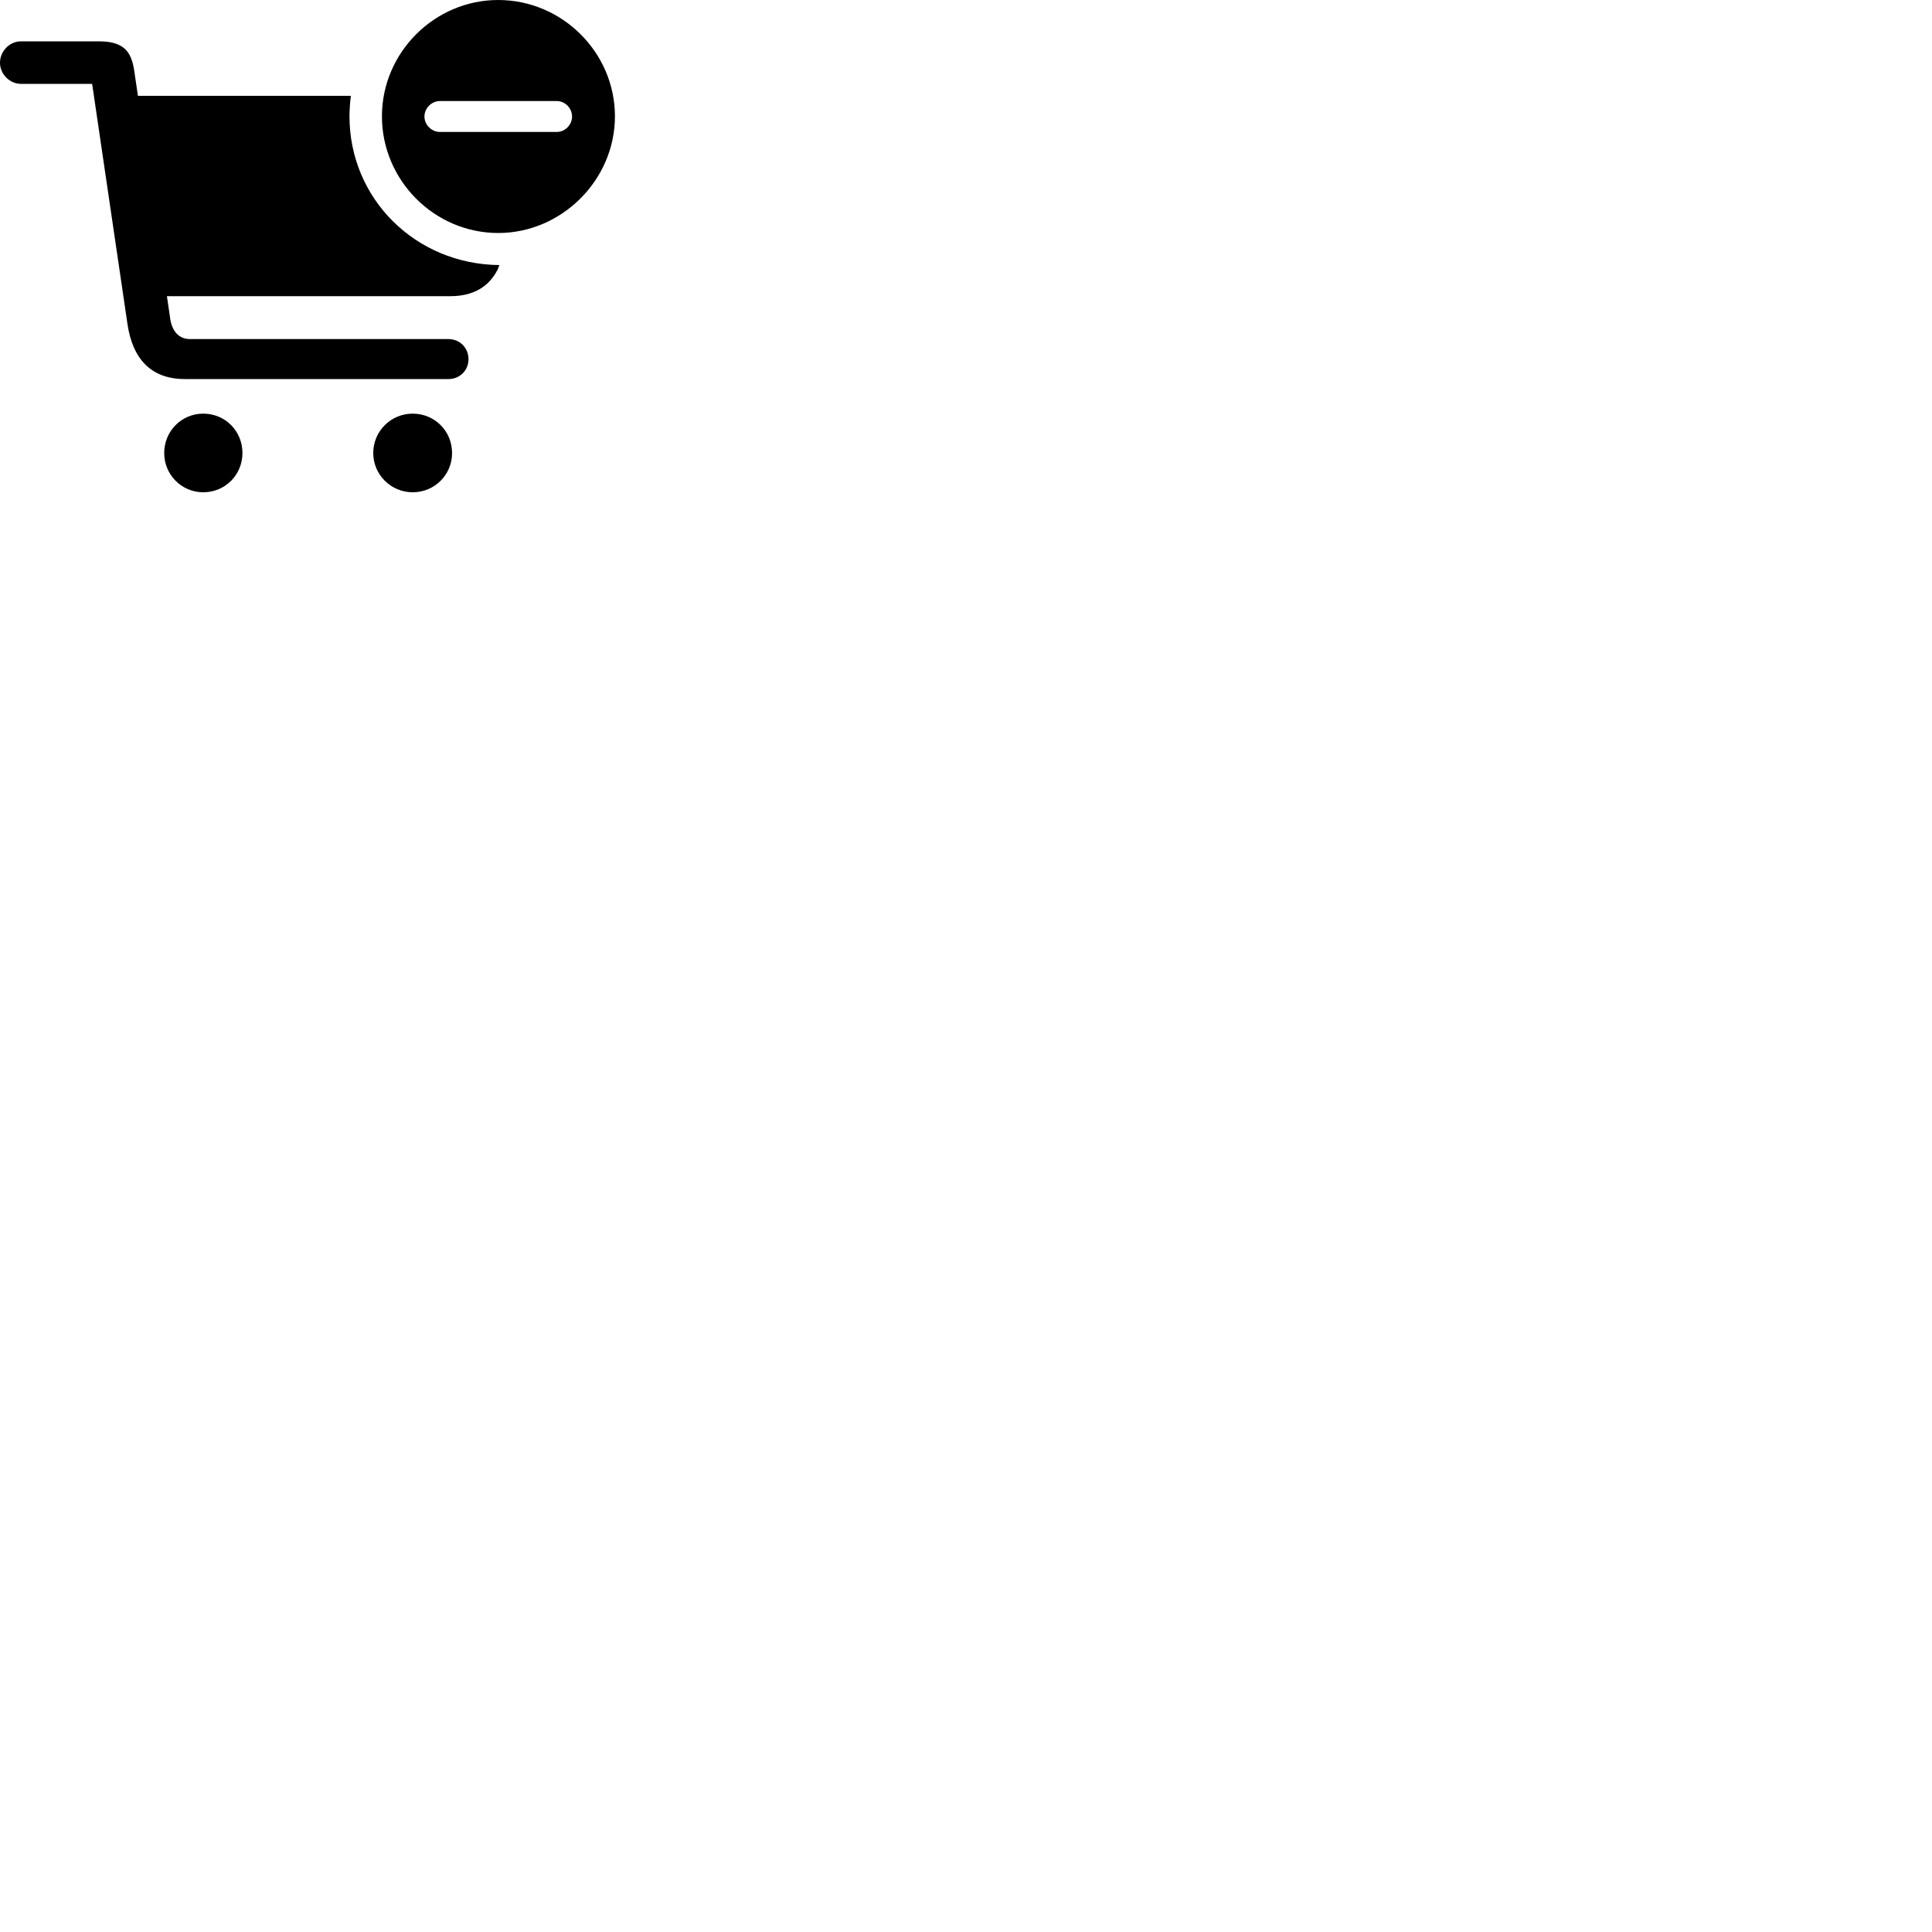 
        <svg xmlns="http://www.w3.org/2000/svg" viewBox="0 0 100 100">
            <path d="M25.789 12.06C29.069 12.06 31.829 9.32 31.829 6.02C31.829 2.72 29.099 0 25.789 0C22.489 0 19.769 2.72 19.769 6.02C19.769 9.34 22.489 12.06 25.789 12.06ZM9.569 19.62H23.219C23.769 19.62 24.249 19.2 24.249 18.59C24.249 17.98 23.769 17.55 23.219 17.55H9.829C9.259 17.55 8.919 17.14 8.819 16.55L8.639 15.33H23.309C24.499 15.33 25.309 14.84 25.759 13.95L25.849 13.72C21.499 13.68 18.089 10.28 18.089 6.02C18.089 5.67 18.119 5.31 18.159 4.96H7.139L6.949 3.67C6.799 2.66 6.409 2.14 5.109 2.14H1.079C0.499 2.14 -0.001 2.65 -0.001 3.25C-0.001 3.83 0.499 4.34 1.079 4.34H4.769L6.599 16.78C6.859 18.54 7.789 19.62 9.569 19.62ZM22.769 6.83C22.339 6.83 21.969 6.46 21.969 6.03C21.969 5.6 22.339 5.23 22.769 5.23H28.819C29.249 5.23 29.609 5.6 29.609 6.03C29.609 6.46 29.249 6.83 28.819 6.83ZM8.499 23.45C8.499 24.57 9.399 25.48 10.519 25.48C11.659 25.48 12.549 24.57 12.549 23.45C12.549 22.31 11.659 21.41 10.519 21.41C9.399 21.41 8.499 22.31 8.499 23.45ZM19.319 23.45C19.319 24.57 20.239 25.48 21.359 25.48C22.499 25.48 23.399 24.57 23.399 23.45C23.399 22.31 22.499 21.41 21.359 21.41C20.239 21.41 19.319 22.31 19.319 23.45Z" />
        </svg>
    